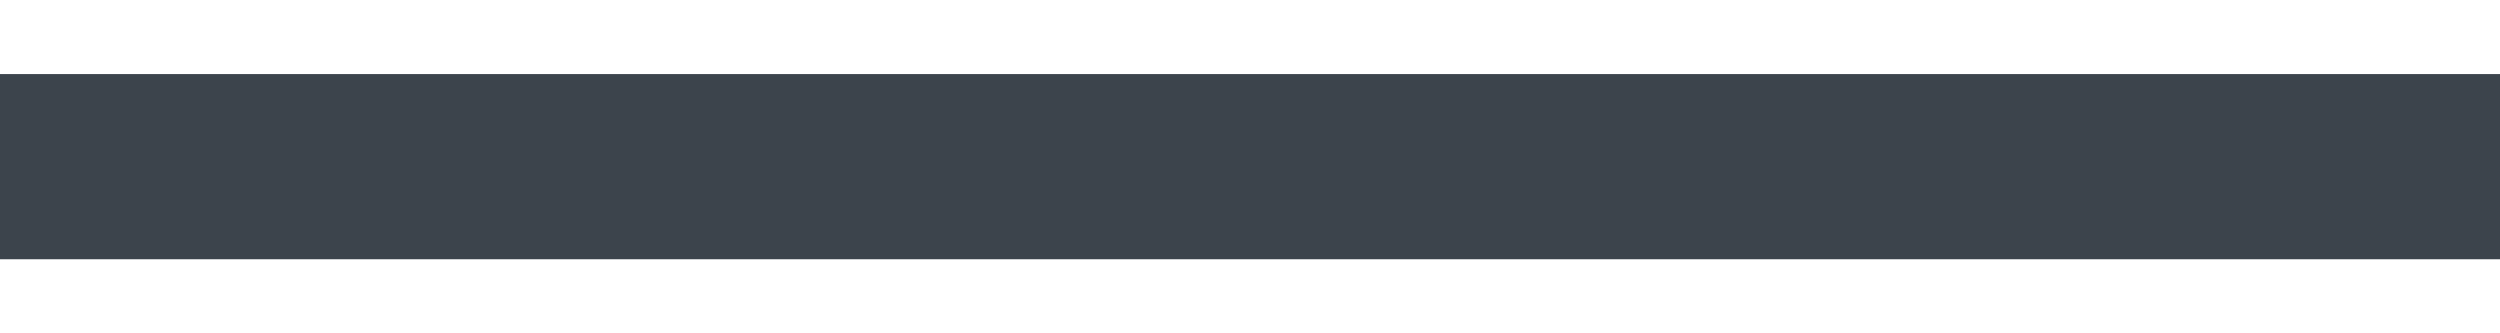 <svg width="1350" height="180" viewBox="0 0 1350 180" fill="none" xmlns="http://www.w3.org/2000/svg">
<g filter="url(#filter0_d)">
<rect y="10" width="1350" height="100" fill="#3C444C"/>
</g>
<defs>
<filter id="filter0_d" x="-40" y="0" width="1430" height="180" filterUnits="userSpaceOnUse" color-interpolation-filters="sRGB">
<feFlood flood-opacity="0" result="BackgroundImageFix"/>
<feColorMatrix in="SourceAlpha" type="matrix" values="0 0 0 0 0 0 0 0 0 0 0 0 0 0 0 0 0 0 127 0" result="hardAlpha"/>
<feOffset dy="30"/>
<feGaussianBlur stdDeviation="20"/>
<feColorMatrix type="matrix" values="0 0 0 0 0 0 0 0 0 0 0 0 0 0 0 0 0 0 0.1 0"/>
<feBlend mode="normal" in2="BackgroundImageFix" result="effect1_dropShadow"/>
<feBlend mode="normal" in="SourceGraphic" in2="effect1_dropShadow" result="shape"/>
</filter>
</defs>
</svg>
